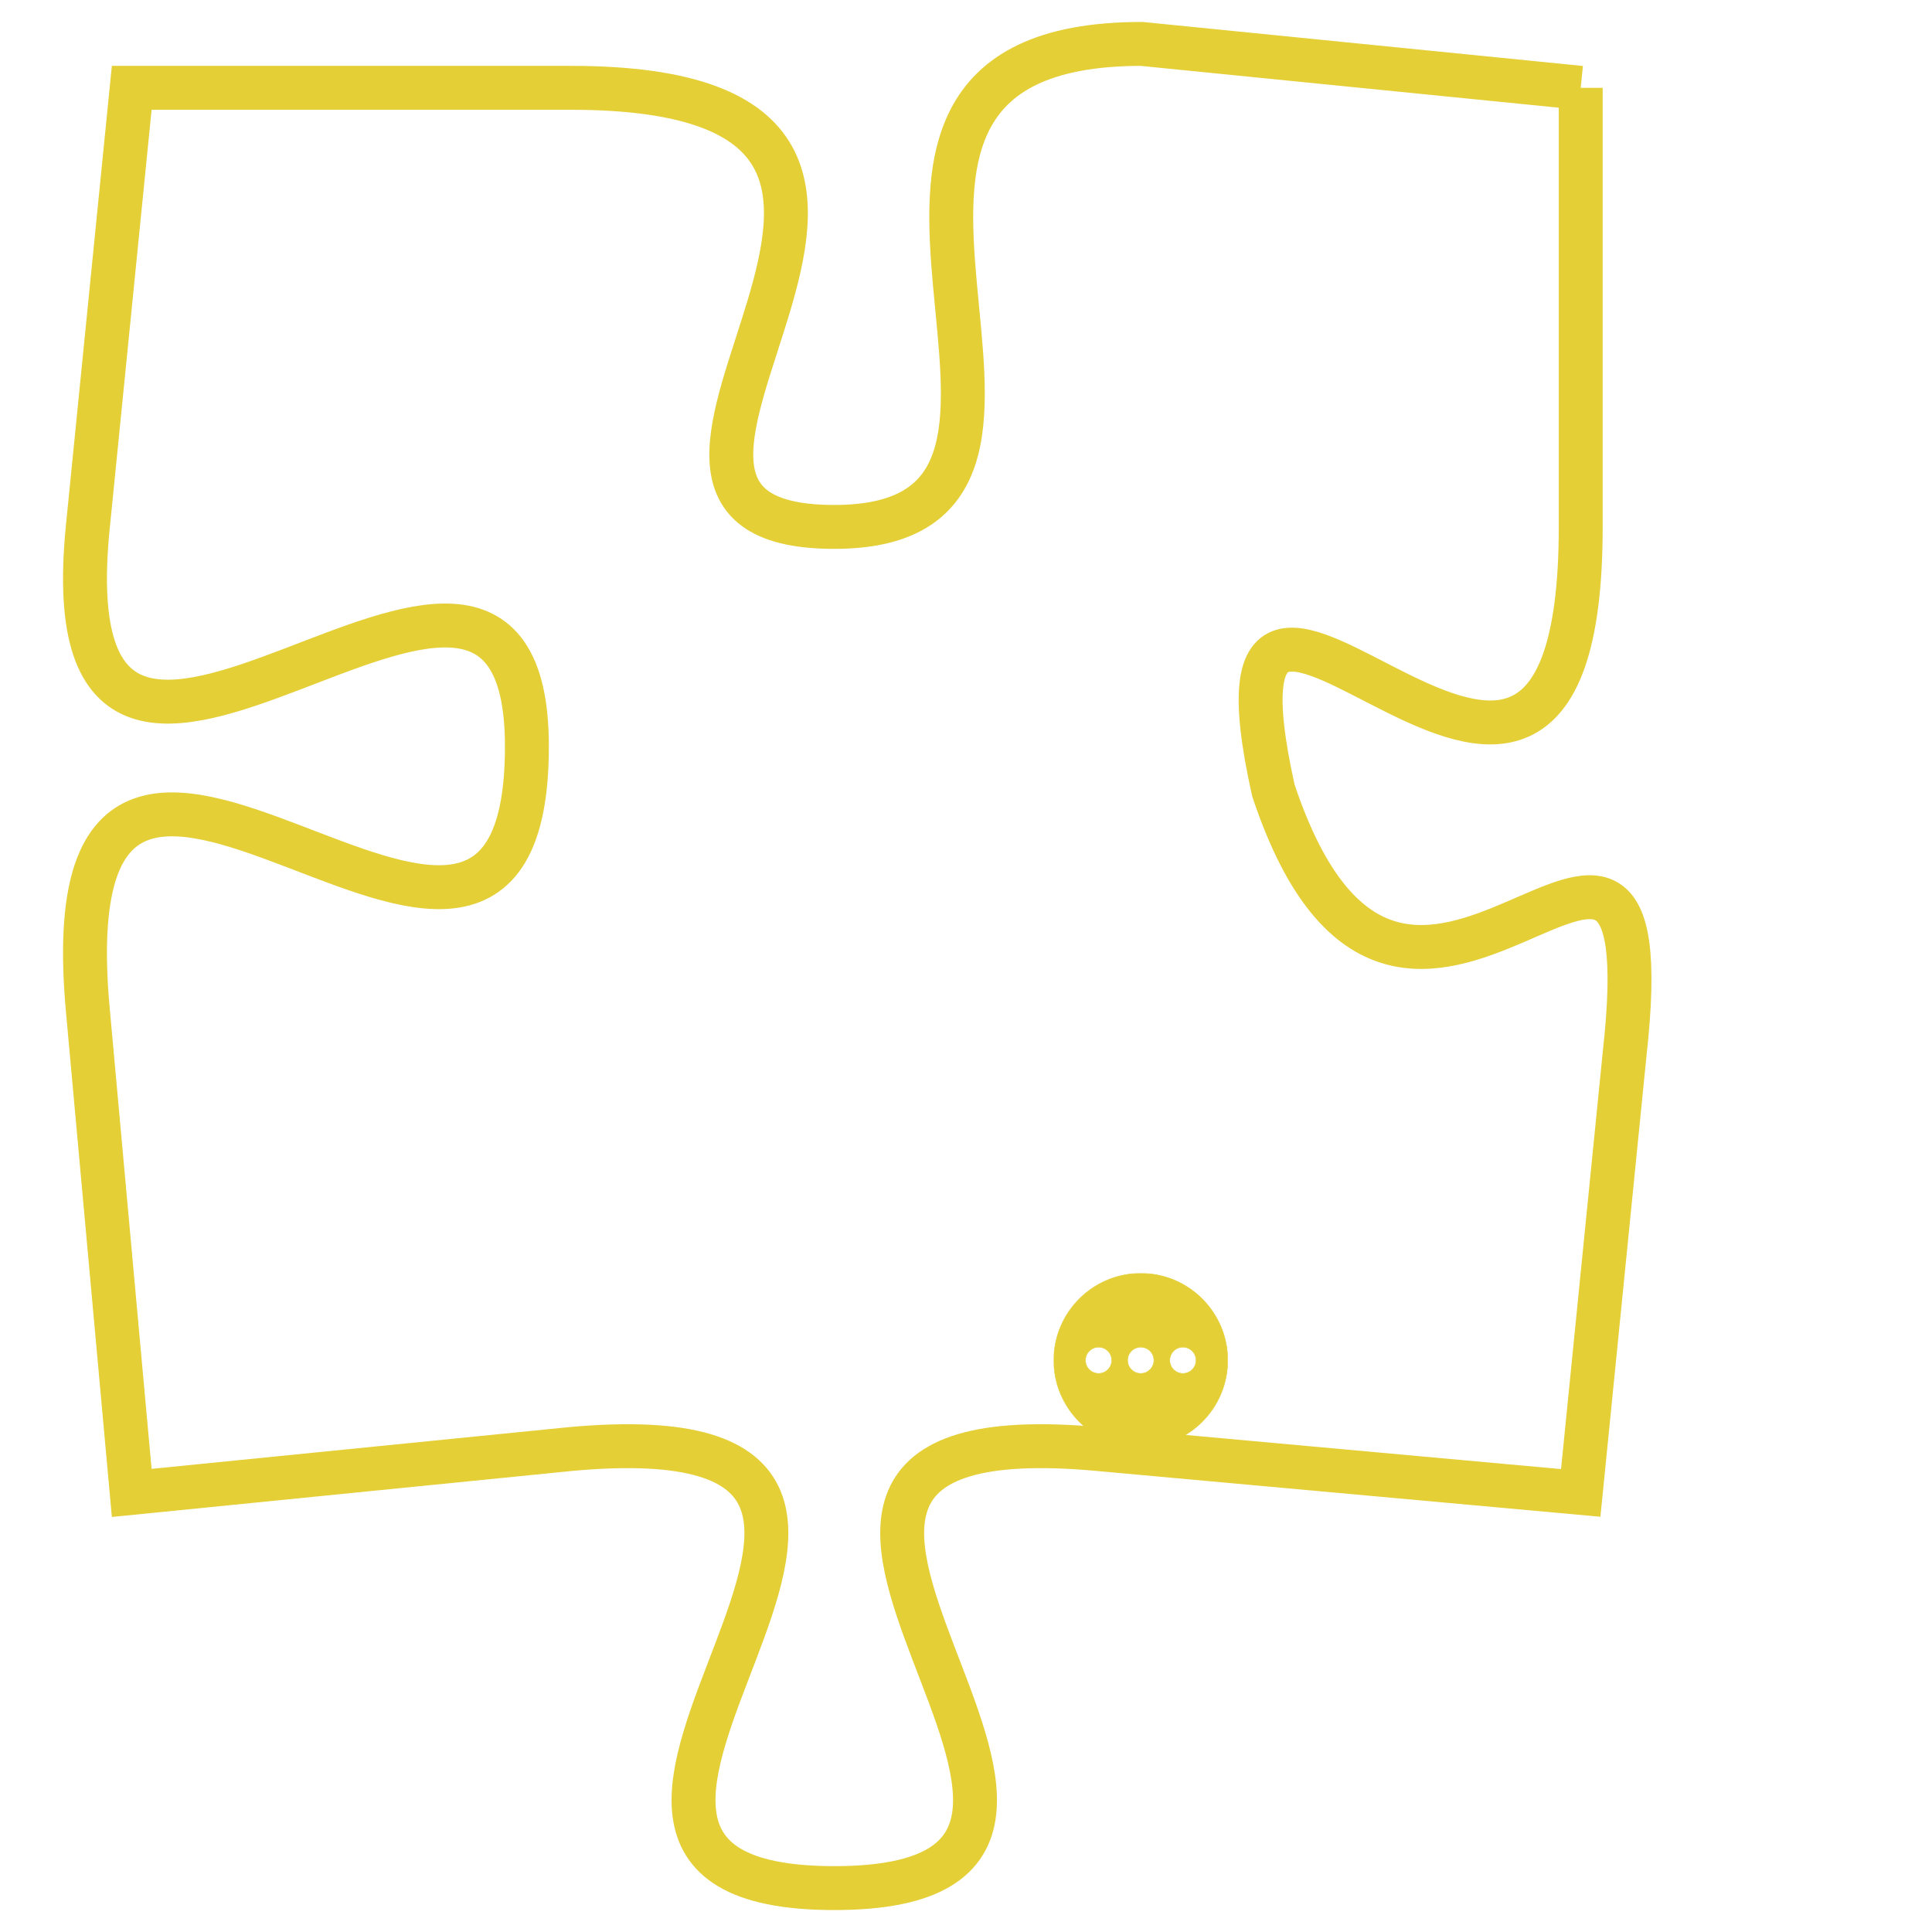 <svg version="1.1" xmlns="http://www.w3.org/2000/svg" xmlns:xlink="http://www.w3.org/1999/xlink" fill="transparent" x="0" y="0" width="350" height="350" preserveAspectRatio="xMinYMin slice"><style type="text/css">.links{fill:transparent;stroke: #E4CF37;}.links:hover{fill:#63D272; opacity:0.4;}</style><defs><g id="allt"><path id="t6844" d="M2805,1664 L2795,1663 C2786,1663 2795,1674 2788,1674 C2781,1674 2793,1664 2782,1664 L2772,1664 2772,1664 L2771,1674 C2770,1684 2781,1671 2781,1679 C2781,1688 2770,1674 2771,1685 L2772,1696 2772,1696 L2782,1695 C2793,1694 2779,1705 2788,1705 C2797,1705 2783,1694 2794,1695 L2805,1696 2805,1696 L2806,1686 C2807,1677 2801,1689 2798,1680 C2796,1671 2805,1685 2805,1674 L2805,1664"/></g><clipPath id="c" clipRule="evenodd" fill="transparent"><use href="#t6844"/></clipPath></defs><svg viewBox="2769 1662 39 44" preserveAspectRatio="xMinYMin meet"><svg width="4380" height="2430"><g><image crossorigin="anonymous" x="0" y="0" href="https://nftpuzzle.license-token.com/assets/completepuzzle.svg" width="100%" height="100%" /><g class="links"><use href="#t6844"/></g></g></svg><svg x="2793" y="1691" height="9%" width="9%" viewBox="0 0 330 330"><g><a xlink:href="https://nftpuzzle.license-token.com/" class="links"><title>See the most innovative NFT based token software licensing project</title><path fill="#E4CF37" id="more" d="M165,0C74.019,0,0,74.019,0,165s74.019,165,165,165s165-74.019,165-165S255.981,0,165,0z M85,190 c-13.785,0-25-11.215-25-25s11.215-25,25-25s25,11.215,25,25S98.785,190,85,190z M165,190c-13.785,0-25-11.215-25-25 s11.215-25,25-25s25,11.215,25,25S178.785,190,165,190z M245,190c-13.785,0-25-11.215-25-25s11.215-25,25-25 c13.785,0,25,11.215,25,25S258.785,190,245,190z"></path></a></g></svg></svg></svg>